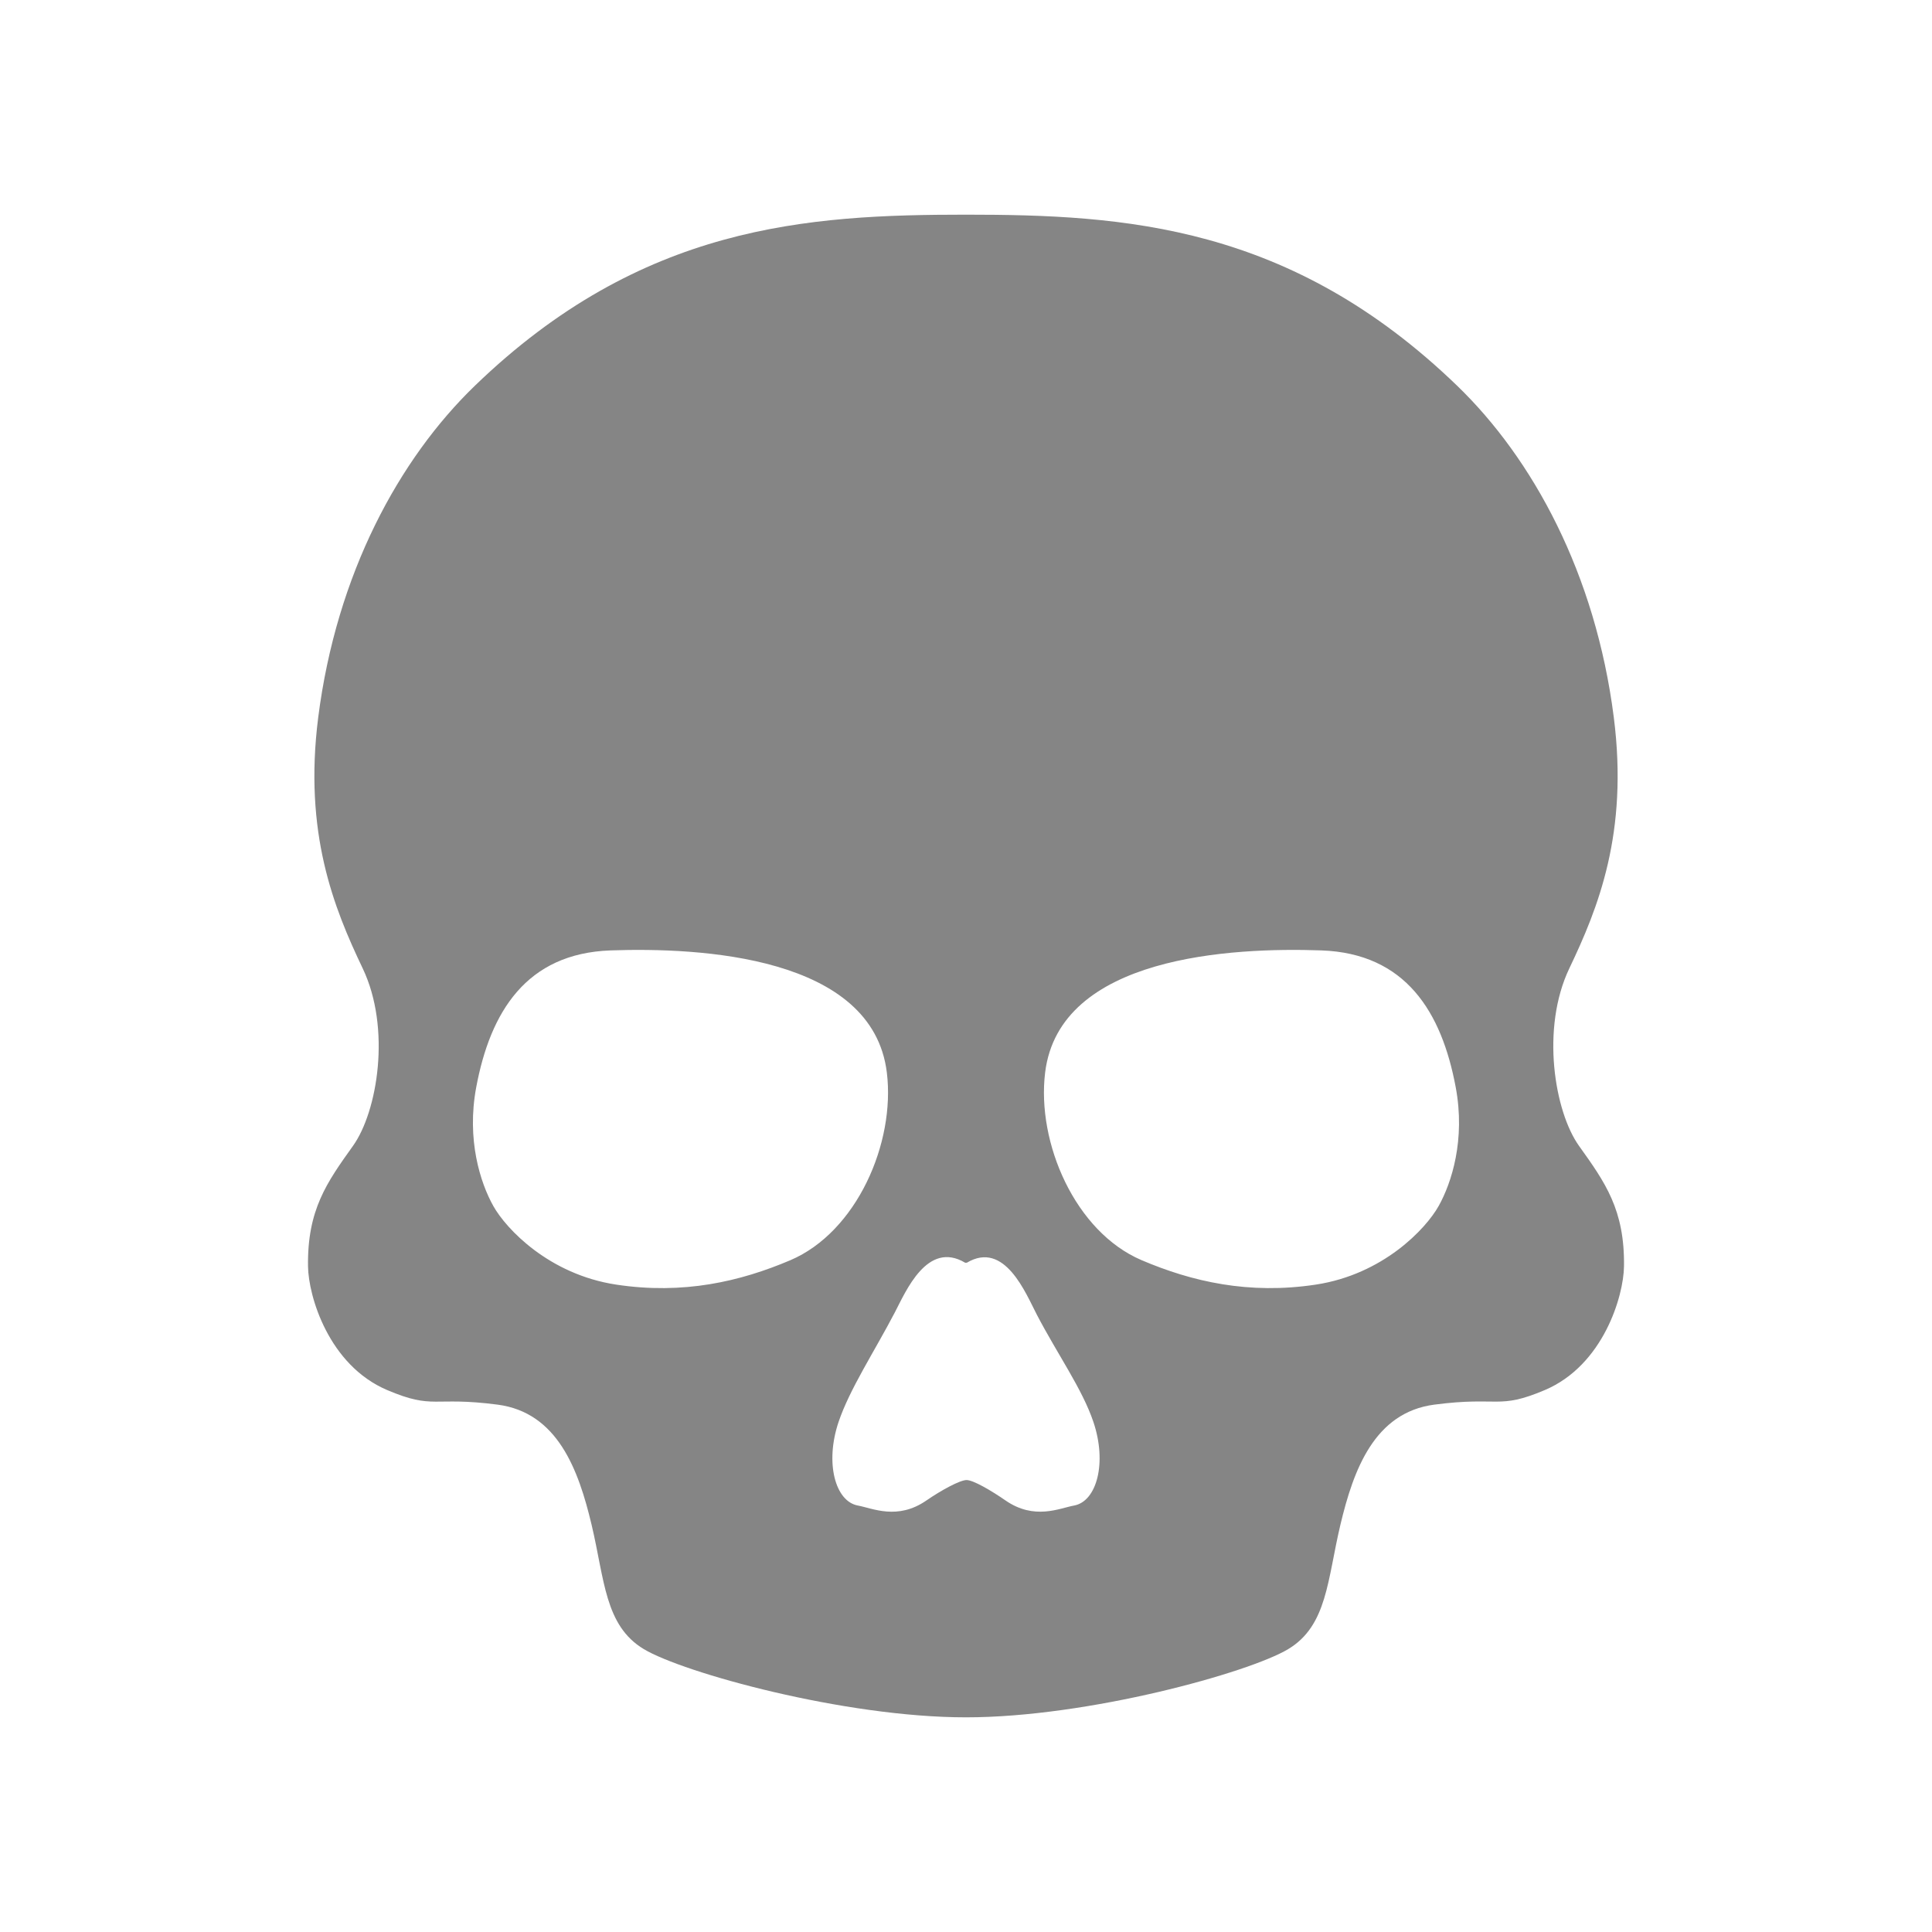 <?xml version="1.0" encoding="utf-8"?>
<!-- Generator: Adobe Illustrator 26.0.3, SVG Export Plug-In . SVG Version: 6.00 Build 0)  -->
<svg version="1.1" id="Layer_1" xmlns="http://www.w3.org/2000/svg" xmlns:xlink="http://www.w3.org/1999/xlink" x="0px" y="0px"
	 viewBox="0 0 1800 1800" style="enable-background:new 0 0 1800 1800; color:red" xml:space="preserve">
<g>
	<g>
		<path fill="#858585" d="M1471.11,1067.57c-22.78-31.94-35.74-109.53-8.94-165.5c26.79-56.11,55.09-125.97,41.38-233.66
			c-17.04-133.88-75.43-240.97-146.05-309.12C1202.23,209.45,1047.56,200,899.96,200c-147.55,0-302.25,9.45-457.45,159.3
			c-70.6,68.14-128.99,175.23-146.04,309.12c-13.7,107.69,14.61,177.55,41.38,233.65c26.77,55.99,13.85,133.57-8.96,165.49
			c-24.35,34.09-42.66,59.54-41.92,112.27c0.37,27.75,19.28,92.13,73.77,115.26c43.81,18.58,42.26,5.68,102.78,13.57
			c56,7.28,75.47,60.73,87.63,111.83c12.17,51.1,12.17,94.05,48.69,115.96C636.36,1558.37,786.33,1600,900,1600
			s263.63-41.63,300.14-63.53c36.53-21.92,36.53-64.88,48.71-115.99c12.16-51.1,31.64-104.58,87.63-111.84
			c60.54-7.9,59.01,4.98,102.8-13.56c54.48-23.12,73.4-87.51,73.76-115.26C1513.77,1127.1,1495.48,1101.66,1471.11,1067.57z
			 M574.02,1196.83c-62.53-9.51-102.49-51.87-114.48-73.34c-11.99-21.47-24.99-61.66-15.85-110.54
			c13.11-70.09,46.59-124.69,125.2-127.48c83.26-2.91,244.11,5.09,257.37,113.84c8.01,65.6-28.06,148.38-89.84,174.77
			C689.6,1194.02,636.56,1206.34,574.02,1196.83z M1000.73,1402.67c-13.78,2.51-36.97,13.88-63.92-4.73
			c-13.45-9.3-30.05-19.01-36.29-19.01c-6.23,0-23.92,9.71-37.38,19.01c-26.92,18.63-50.12,7.29-63.9,4.73
			c-21.06-3.88-30.8-39.71-17.98-77.82c10.31-30.63,33.28-65.44,52.45-102.14c10.2-19.5,30.2-67.31,65.52-46.25l1.55-0.02
			c35.33-21.06,55.03,28.92,65.23,48.43c19.16,36.74,42.43,69.35,52.71,99.99C1031.55,1362.95,1021.81,1398.79,1000.73,1402.67z
			 M1340.43,1123.49c-11.96,21.47-51.93,63.83-114.44,73.34c-62.56,9.51-115.59-2.81-162.42-22.77
			c-61.76-26.36-97.85-109.14-89.85-174.75c13.24-108.75,174.11-116.76,257.37-113.84c78.58,2.79,112.09,57.39,125.17,127.48
			C1365.41,1061.83,1352.41,1102.02,1340.43,1123.49z"/>
	</g>
</g>
</svg>
